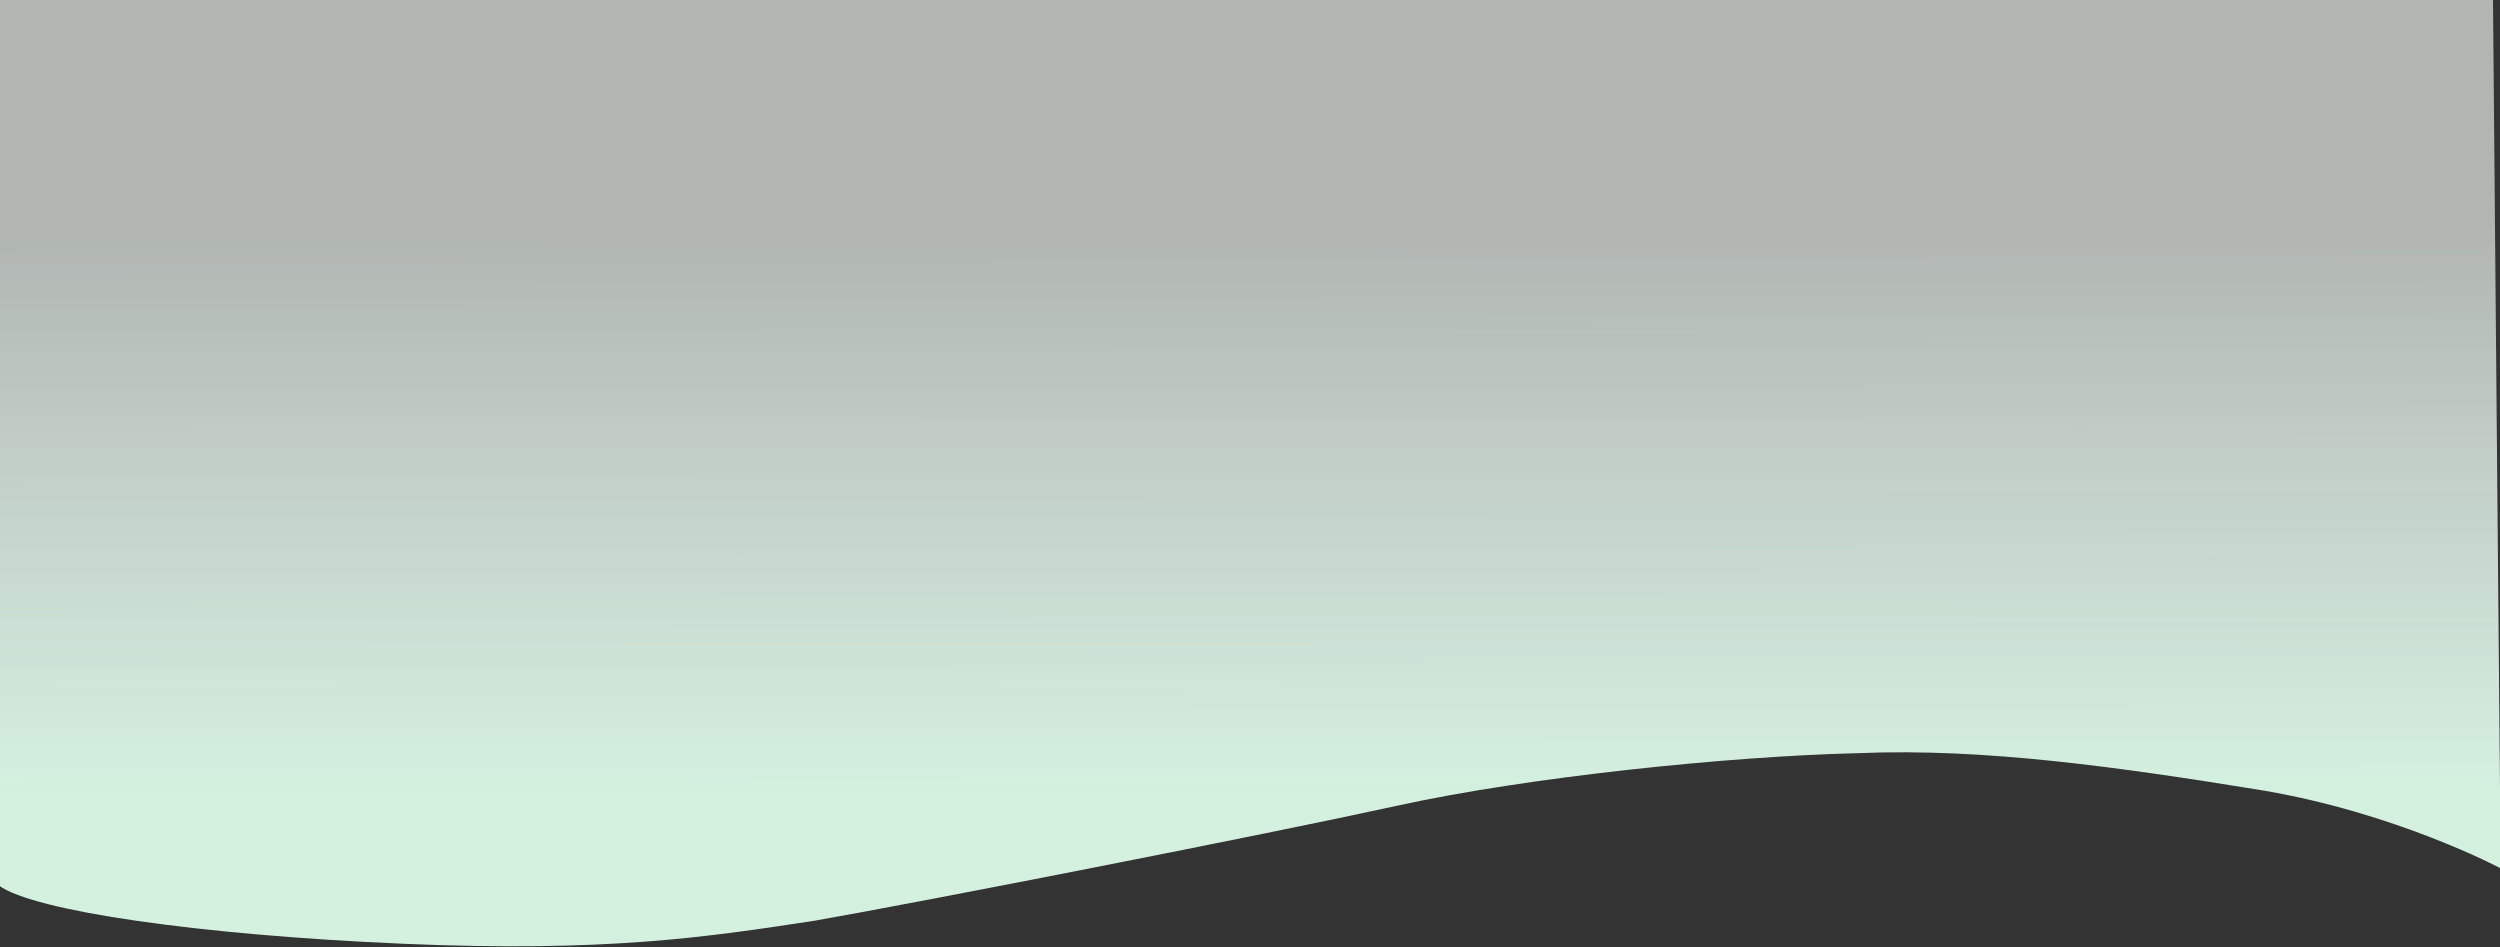 <svg xmlns="http://www.w3.org/2000/svg" xmlns:xlink="http://www.w3.org/1999/xlink" width="1331.814" height="504.544" viewBox="0 0 1331.814 504.544">
  <rect x="0" y="0" width="1331.814" height="504.544" fill="#333333" stroke="none"/>
  <defs>
    <linearGradient id="linear-gradient" x1="0.541" y1="0.874" x2="0.54" y2="0.417" gradientUnits="objectBoundingBox">
      <stop offset="0" stop-color="#d4f1e0"/>
      <stop offset="1" stop-color="#daf2e4" stop-opacity="0.059"/>
    </linearGradient>
    <clipPath id="clip-path">
      <path id="Trazado_903211" data-name="Trazado 903211" d="M0-110H1331.814V394.544H0Z" transform="translate(0 -62.754)" fill="url(#linear-gradient)"/>
    </clipPath>
    <linearGradient id="linear-gradient-2" x1="0.541" y1="0.874" x2="0.54" y2="0.417" gradientUnits="objectBoundingBox">
      <stop offset="0" stop-color="#d4f1e0"/>
      <stop offset="1" stop-color="#f3fbf6" stop-opacity="0.659"/>
    </linearGradient>
  </defs>
  <g id="Enmascarar_grupo_1098686" data-name="Enmascarar grupo 1098686" transform="translate(0 172.754)" clip-path="url(#clip-path)">
    <path id="Trazado_903210" data-name="Trazado 903210" d="M1332.782,600.47S1276.7,570.6,1204.5,558.7c-73.448-11.895-146.543-22.465-214.149-19.594-68.854,1.617-176.032,12.739-245.336,27.961s-253.652,51.359-310.481,61.29c-56.829,8.677-110.745,16.961-219.378,12.272S18.572,623.243,0,609.6V37.838S81.744,15.169,135.836,7.158C188.68-.853,339.048-3.353,467.8,19.709,573.749,38.872,726.474,76.421,820.773,90.543c13.689,2.05,251.626,11.473,315.809,2.38,62.936-9.094,170.619-35.474,191.348-45.393C1327.93,62.006,1332.782,600.47,1332.782,600.47Z" transform="translate(-0.582 -310.626)" fill-rule="evenodd" fill="url(#linear-gradient-2)"/>
  </g>
</svg>
